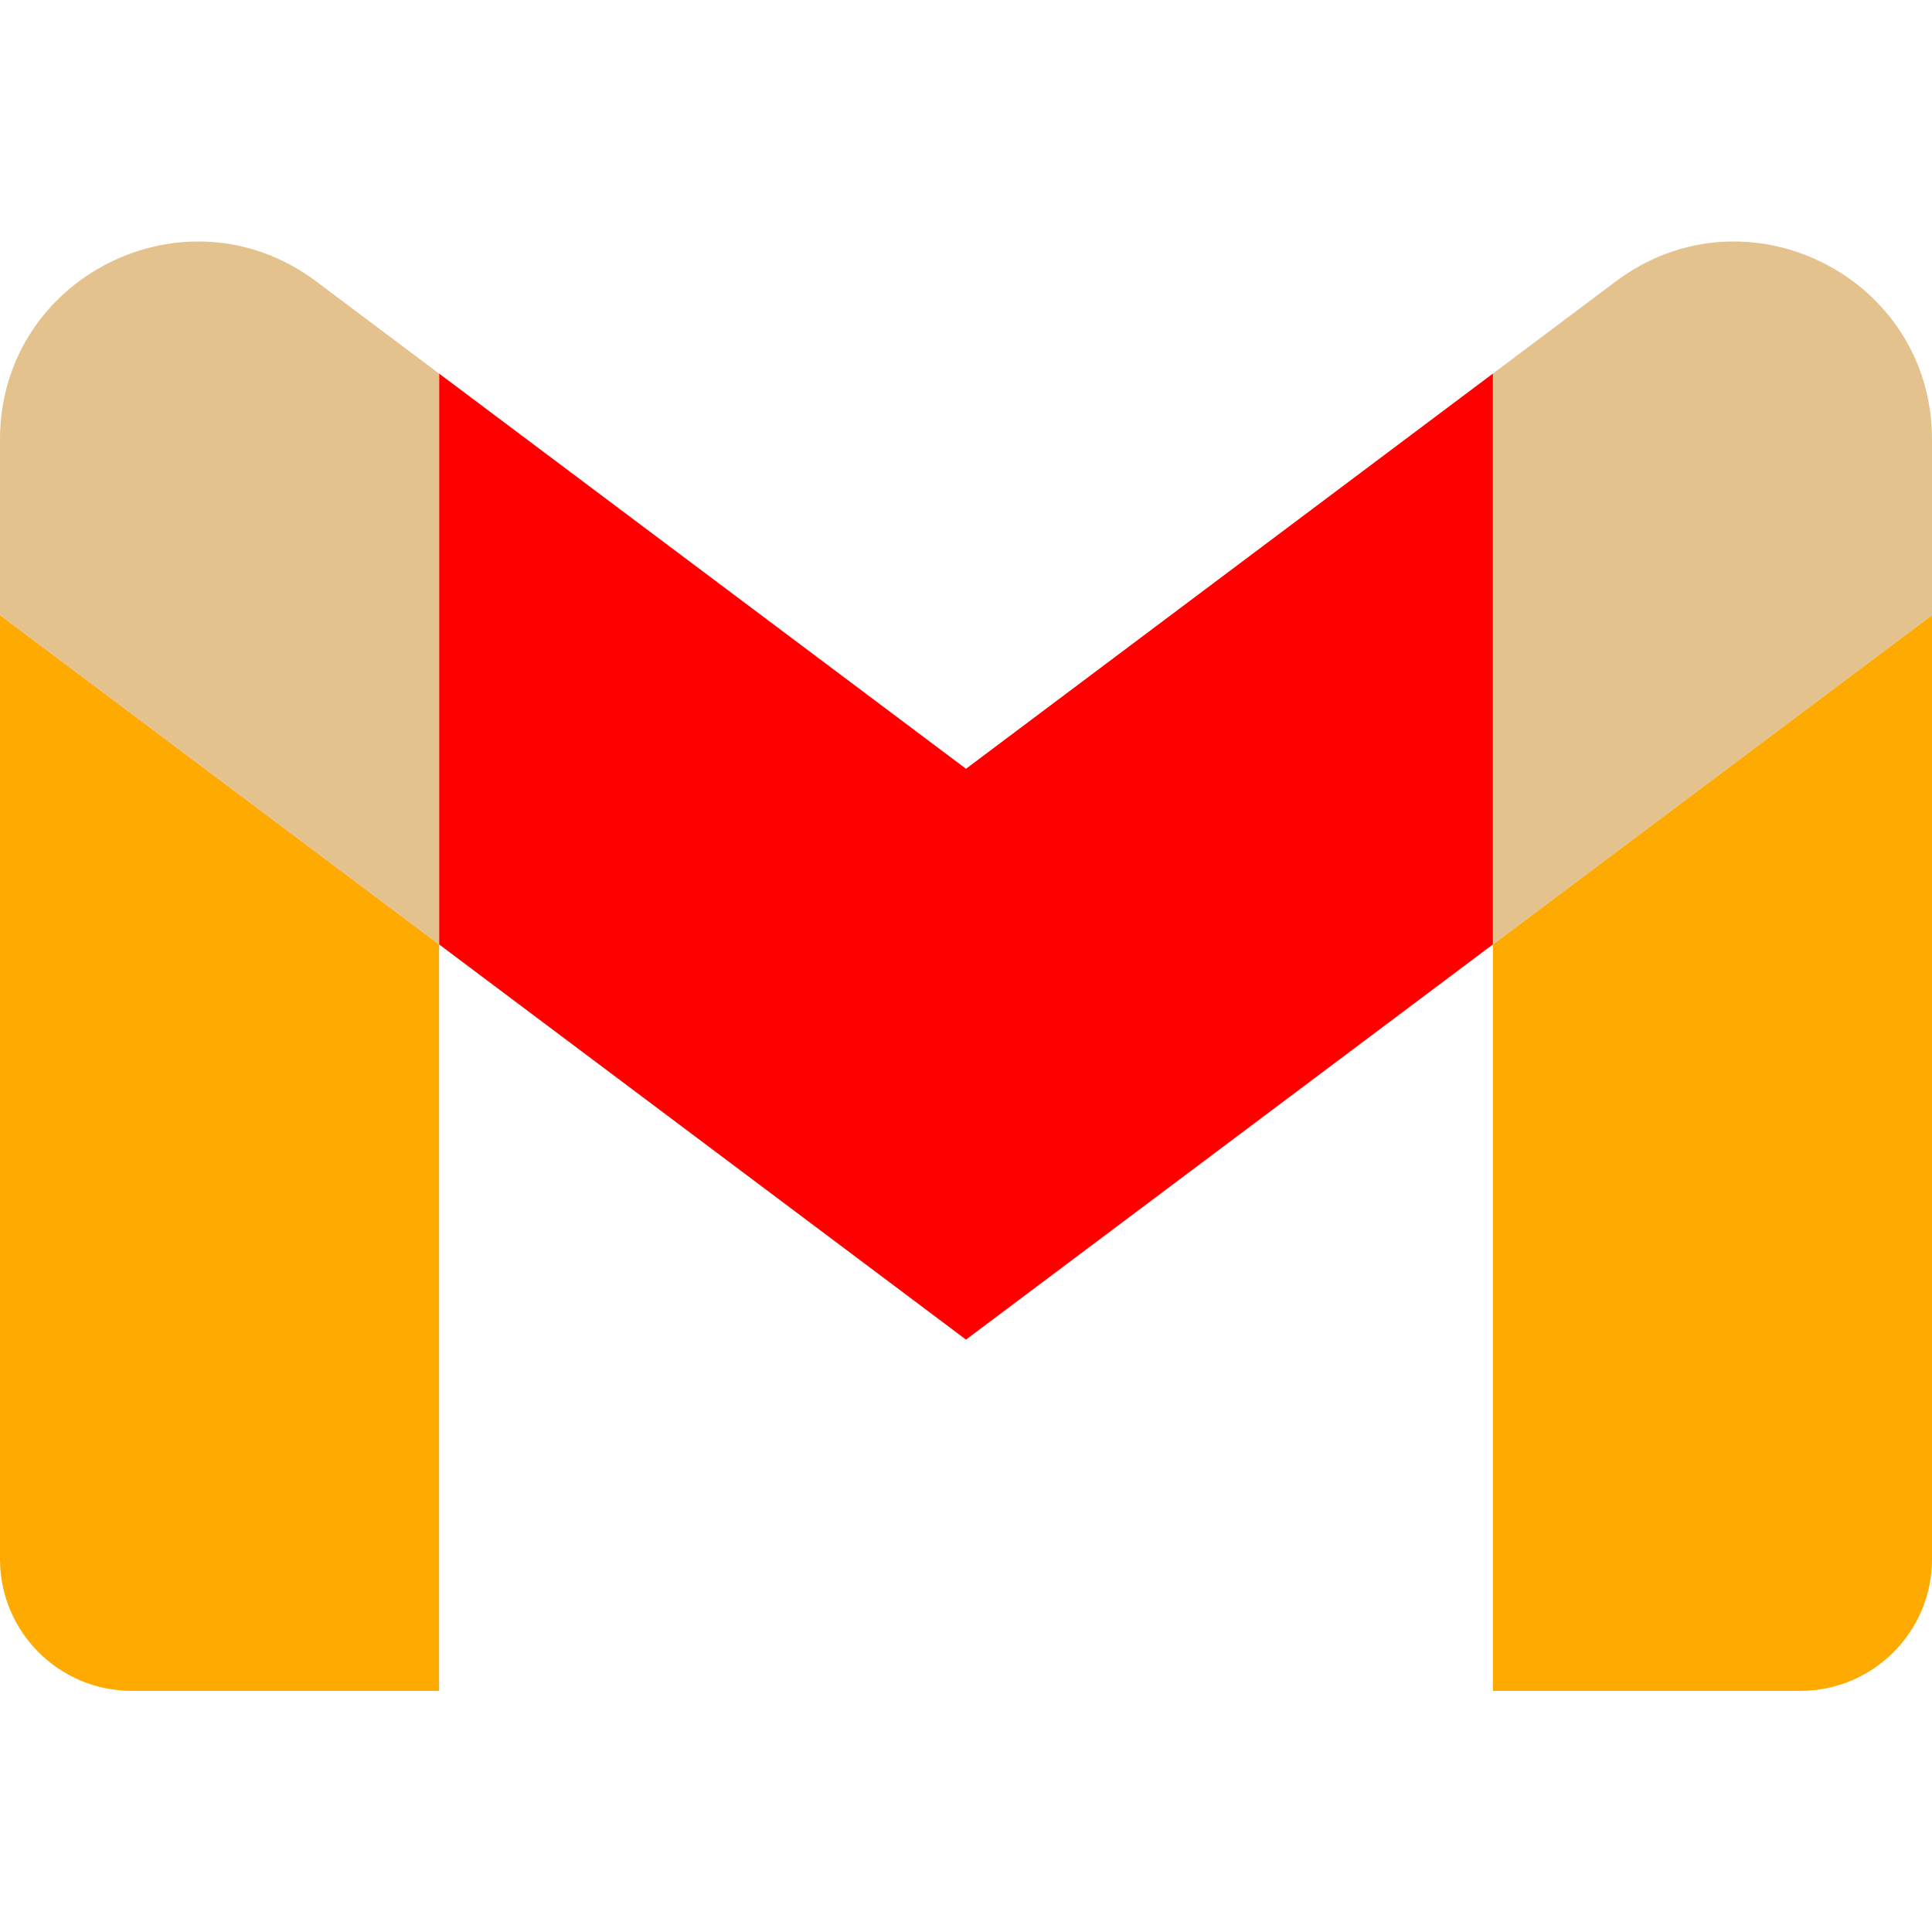 <svg width="48" height="48" viewBox="0 0 48 48" fill="none" xmlns="http://www.w3.org/2000/svg">
<path d="M3.273 42.009H10.909V23.463L0 15.281V38.736C0 40.544 1.465 42.009 3.273 42.009Z" fill="#fa0"/>
<path d="M37.091 42.009H44.727C46.535 42.009 48 40.544 48 38.736V15.281L37.091 23.463V42.009Z" fill="#fa0"/>
<path d="M37.091 9.282V23.463L48 15.281V10.918C48 6.873 43.383 4.563 40.145 6.991L37.091 9.282Z" fill="#e3c28d"/>
<path fill-rule="evenodd" clip-rule="evenodd" d="M10.909 23.463V9.281L24 19.1L37.091 9.281V23.463L24 33.282L10.909 23.463Z" fill="red"/>
<path d="M0 10.918V15.281L10.909 23.463V9.282L7.855 6.991C4.617 4.563 0 6.873 0 10.918Z" fill="#e3c28d"/>
</svg>
